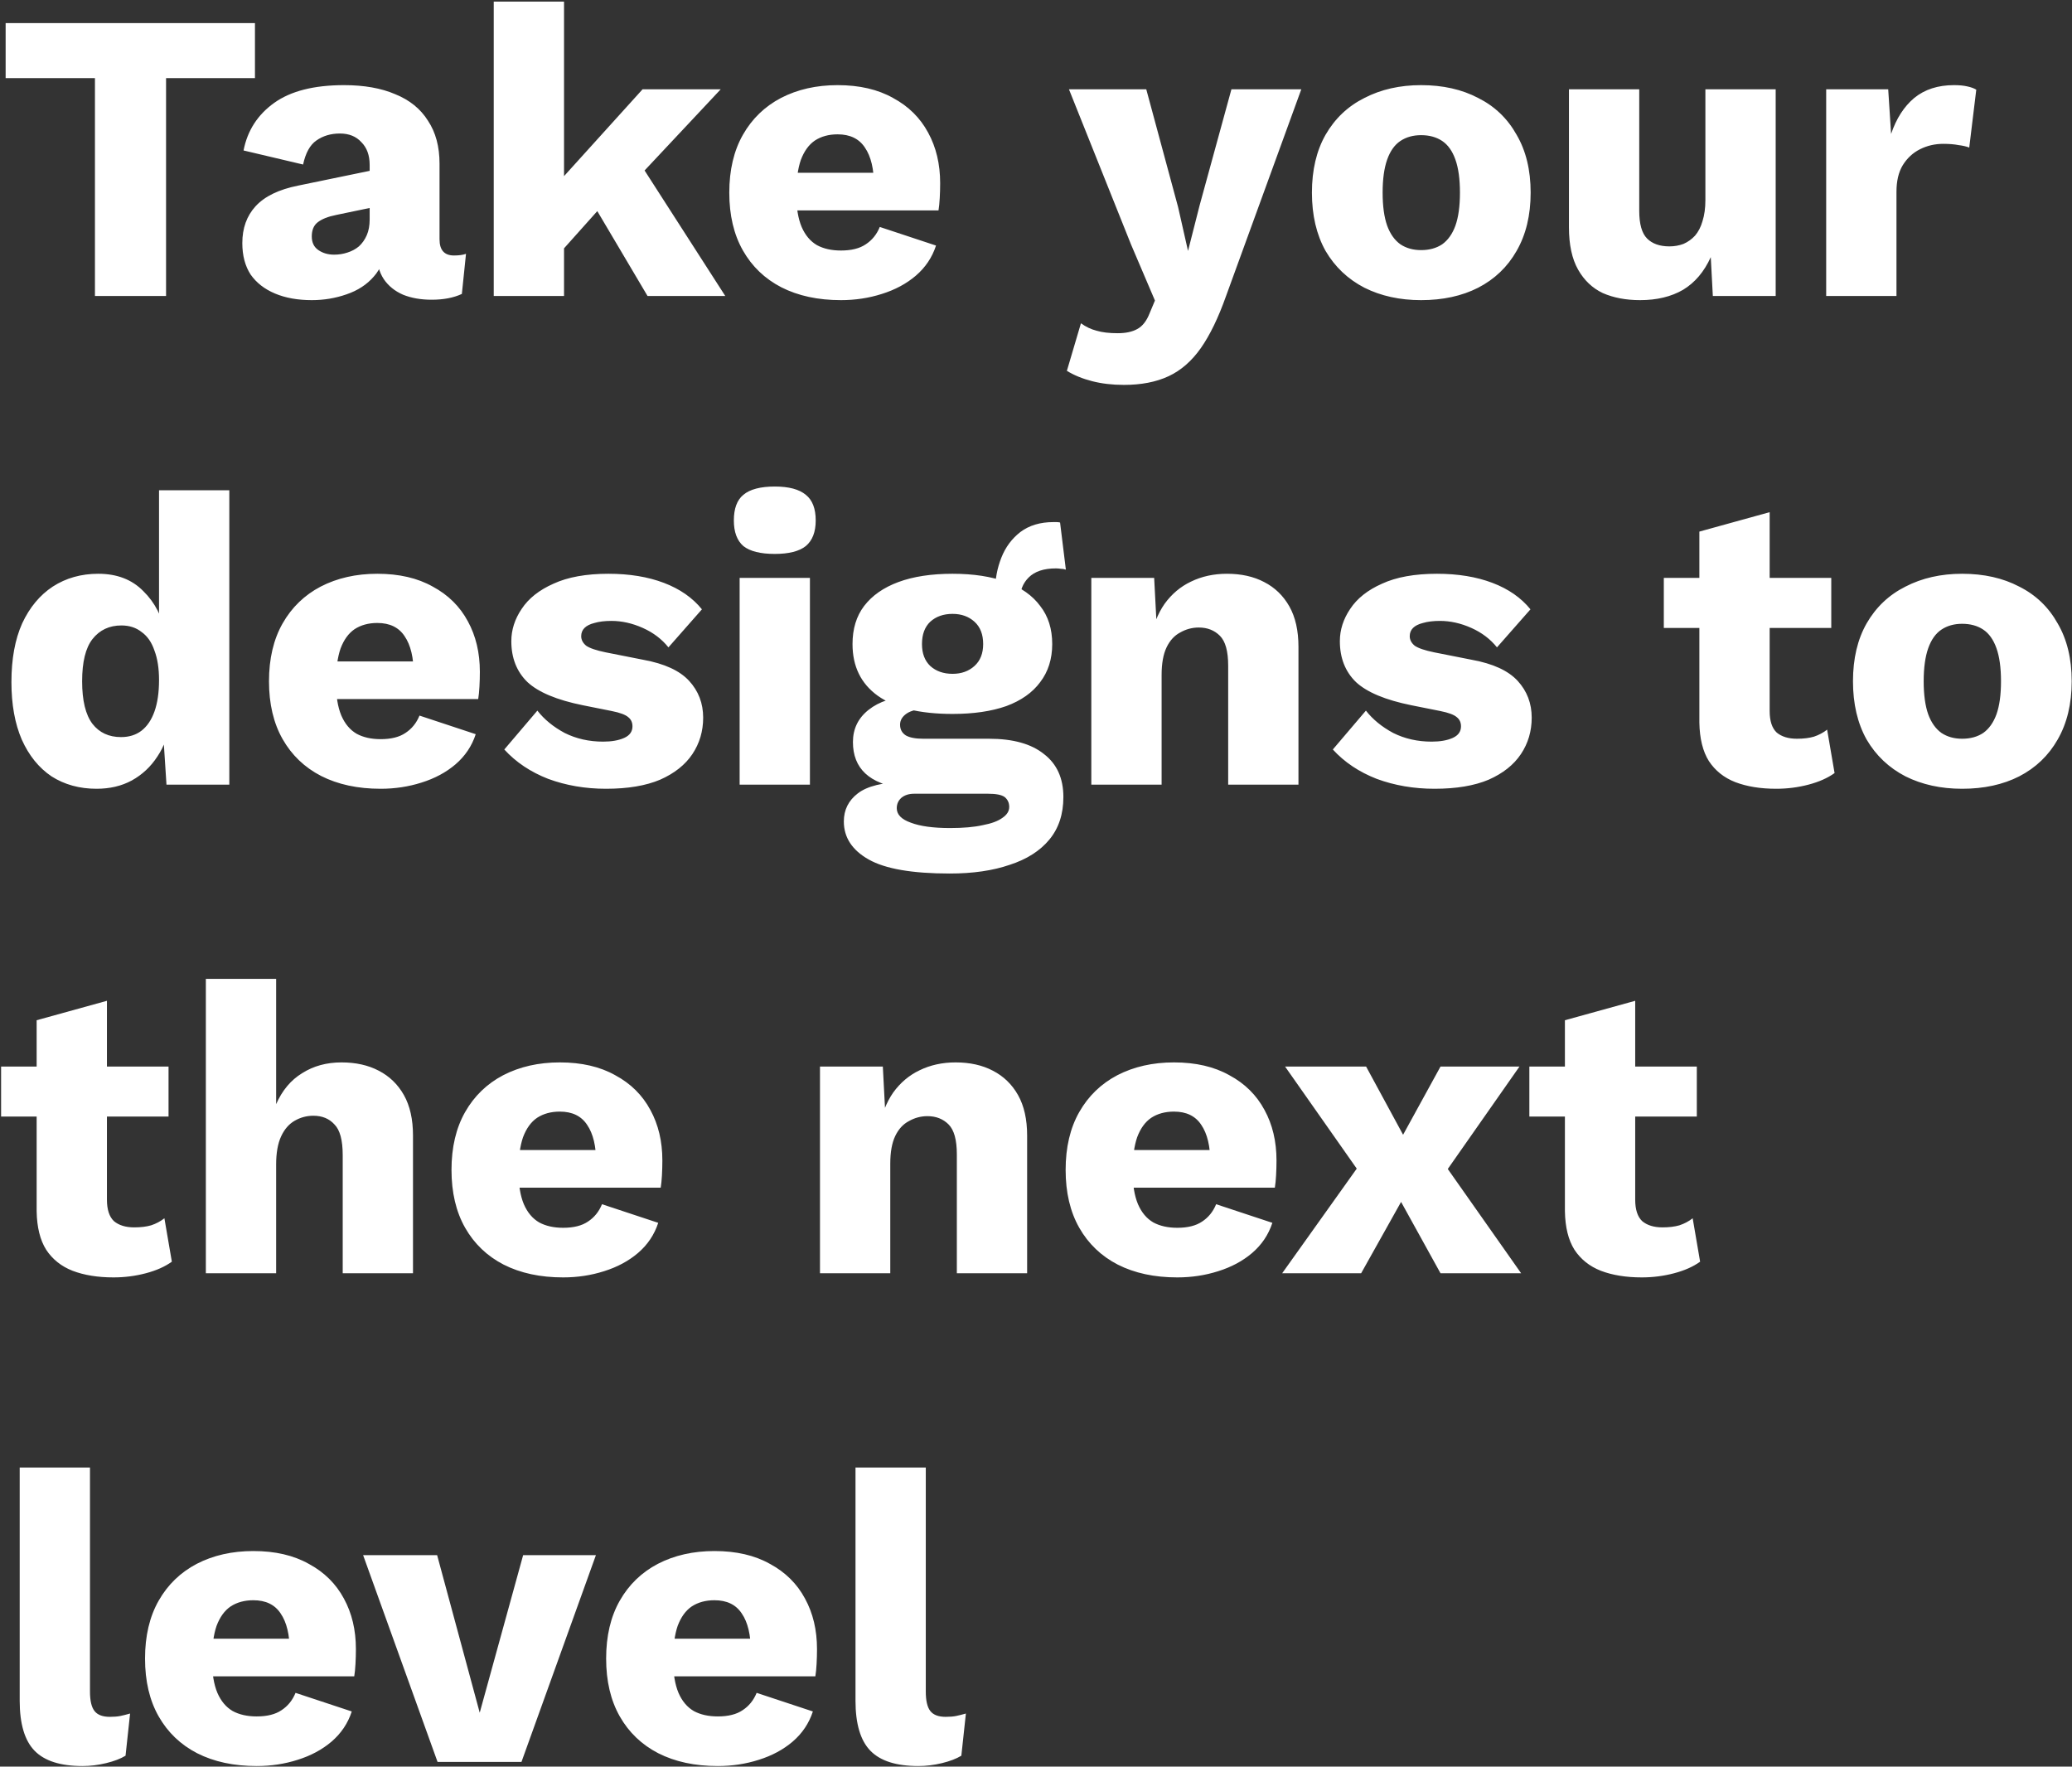 <svg width="441" height="376" viewBox="0 0 441 376" fill="none" xmlns="http://www.w3.org/2000/svg">
<rect x="0" y="0" width="441" height="376" fill="#333333" stroke="none"/>
<path d="M54.264 4.92V16.624H35.344V63H20.208V16.624H1.2V4.92H54.264ZM78.678 35.104C78.678 33.051 78.091 31.437 76.918 30.264C75.803 29.032 74.278 28.416 72.342 28.416C70.406 28.416 68.734 28.915 67.326 29.912C65.977 30.851 65.038 32.552 64.51 35.016L51.838 32.024C52.659 27.8 54.83 24.427 58.35 21.904C61.87 19.381 66.827 18.12 73.222 18.12C77.504 18.12 81.142 18.765 84.134 20.056C87.184 21.288 89.502 23.165 91.086 25.688C92.728 28.152 93.55 31.203 93.55 34.84V50.944C93.55 53.232 94.576 54.376 96.63 54.376C97.686 54.376 98.537 54.259 99.182 54.024L98.302 62.56C96.542 63.381 94.4 63.792 91.878 63.792C89.59 63.792 87.566 63.44 85.806 62.736C84.046 61.973 82.667 60.859 81.67 59.392C80.672 57.867 80.174 55.96 80.174 53.672V53.144L81.846 52.528C81.846 55.051 81.083 57.163 79.558 58.864C78.091 60.565 76.155 61.827 73.75 62.648C71.403 63.469 68.939 63.88 66.358 63.88C63.366 63.88 60.755 63.411 58.526 62.472C56.297 61.533 54.566 60.184 53.334 58.424C52.16 56.605 51.574 54.376 51.574 51.736C51.574 48.568 52.513 45.957 54.39 43.904C56.326 41.792 59.347 40.325 63.454 39.504L80.086 36.072L79.998 43.992L71.55 45.752C69.79 46.104 68.47 46.632 67.59 47.336C66.769 47.981 66.358 48.979 66.358 50.328C66.358 51.619 66.827 52.587 67.766 53.232C68.704 53.877 69.819 54.2 71.11 54.2C72.107 54.2 73.046 54.053 73.926 53.76C74.865 53.467 75.686 53.027 76.39 52.44C77.094 51.795 77.651 51.003 78.062 50.064C78.472 49.125 78.678 48.011 78.678 46.72V35.104ZM153.399 19L132.279 41.528L129.463 42.32L116.879 56.4L116.791 41.088L136.767 19H153.399ZM120.047 0.344V63H105.087V0.344H120.047ZM134.567 32.2L154.367 63H137.823L124.799 41L134.567 32.2ZM178.981 63.88C174.111 63.88 169.887 62.971 166.309 61.152C162.789 59.333 160.061 56.723 158.125 53.32C156.189 49.917 155.221 45.811 155.221 41C155.221 36.189 156.189 32.083 158.125 28.68C160.061 25.277 162.759 22.667 166.221 20.848C169.741 19.029 173.759 18.12 178.277 18.12C182.911 18.12 186.842 19.029 190.069 20.848C193.354 22.608 195.847 25.072 197.549 28.24C199.25 31.349 200.101 34.928 200.101 38.976C200.101 40.032 200.071 41.088 200.013 42.144C199.954 43.2 199.866 44.08 199.749 44.784H164.901V36.776H193.149L186.021 39.504C186.021 35.984 185.375 33.285 184.085 31.408C182.853 29.531 180.917 28.592 178.277 28.592C176.399 28.592 174.786 29.032 173.437 29.912C172.146 30.792 171.149 32.171 170.445 34.048C169.799 35.925 169.477 38.331 169.477 41.264C169.477 44.139 169.858 46.485 170.621 48.304C171.383 50.064 172.469 51.355 173.877 52.176C175.285 52.939 176.986 53.32 178.981 53.32C181.21 53.32 182.97 52.88 184.261 52C185.61 51.12 186.607 49.888 187.253 48.304L199.221 52.264C198.399 54.787 196.962 56.928 194.909 58.688C192.914 60.389 190.509 61.68 187.693 62.56C184.935 63.44 182.031 63.88 178.981 63.88ZM276.968 19L260.952 63C259.309 67.635 257.52 71.331 255.584 74.088C253.648 76.845 251.36 78.84 248.72 80.072C246.08 81.304 242.912 81.92 239.216 81.92C236.752 81.92 234.493 81.656 232.44 81.128C230.387 80.6 228.597 79.867 227.072 78.928L230.064 68.808C231.12 69.571 232.235 70.099 233.408 70.392C234.581 70.744 236.077 70.92 237.896 70.92C239.597 70.92 240.976 70.627 242.032 70.04C243.147 69.453 244.027 68.339 244.672 66.696L245.816 63.968L240.712 52L227.512 19H243.968L250.744 44.08L252.856 53.408L255.32 43.728L262.096 19H276.968ZM302.46 18.12C307.095 18.12 311.143 19.029 314.604 20.848C318.124 22.608 320.852 25.219 322.788 28.68C324.783 32.083 325.78 36.189 325.78 41C325.78 45.811 324.783 49.947 322.788 53.408C320.852 56.811 318.124 59.421 314.604 61.24C311.143 63 307.095 63.88 302.46 63.88C297.943 63.88 293.924 63 290.404 61.24C286.884 59.421 284.127 56.811 282.132 53.408C280.196 49.947 279.228 45.811 279.228 41C279.228 36.189 280.196 32.083 282.132 28.68C284.127 25.219 286.884 22.608 290.404 20.848C293.924 19.029 297.943 18.12 302.46 18.12ZM302.46 28.768C300.759 28.768 299.292 29.179 298.06 30C296.828 30.821 295.89 32.141 295.244 33.96C294.599 35.779 294.276 38.125 294.276 41C294.276 43.875 294.599 46.221 295.244 48.04C295.89 49.8 296.828 51.12 298.06 52C299.292 52.821 300.759 53.232 302.46 53.232C304.22 53.232 305.716 52.821 306.948 52C308.18 51.12 309.119 49.8 309.764 48.04C310.41 46.221 310.732 43.875 310.732 41C310.732 38.125 310.41 35.779 309.764 33.96C309.119 32.141 308.18 30.821 306.948 30C305.716 29.179 304.22 28.768 302.46 28.768ZM349.068 63.88C346.076 63.88 343.436 63.381 341.148 62.384C338.919 61.328 337.159 59.656 335.868 57.368C334.577 55.08 333.932 52.088 333.932 48.392V19H348.892V44.872C348.892 47.688 349.449 49.653 350.564 50.768C351.679 51.883 353.263 52.44 355.316 52.44C356.372 52.44 357.369 52.264 358.308 51.912C359.247 51.501 360.068 50.915 360.772 50.152C361.476 49.331 362.004 48.304 362.356 47.072C362.767 45.781 362.972 44.285 362.972 42.584V19H377.932V63H364.556L364.116 54.728C362.708 57.837 360.743 60.155 358.22 61.68C355.697 63.147 352.647 63.88 349.068 63.88ZM388.681 63V19H401.881L402.497 28.504C403.611 25.219 405.254 22.667 407.425 20.848C409.654 19.029 412.47 18.12 415.873 18.12C416.987 18.12 417.926 18.208 418.689 18.384C419.51 18.56 420.155 18.795 420.625 19.088L419.129 31.408C418.542 31.173 417.779 30.997 416.841 30.88C415.961 30.704 414.875 30.616 413.585 30.616C411.825 30.616 410.182 30.997 408.657 31.76C407.131 32.523 405.899 33.667 404.961 35.192C404.081 36.659 403.641 38.536 403.641 40.824V63H388.681ZM20.56 167.88C16.923 167.88 13.725 167 10.968 165.24C8.269 163.421 6.157 160.811 4.632 157.408C3.165 154.005 2.432 149.928 2.432 145.176C2.432 140.248 3.195 136.083 4.72 132.68C6.304 129.277 8.475 126.667 11.232 124.848C14.048 123.029 17.275 122.12 20.912 122.12C24.901 122.12 28.099 123.352 30.504 125.816C32.968 128.221 34.552 131.301 35.256 135.056L33.848 136.904V104.344H48.808V167H35.432L34.464 152.04L36.224 153.36C35.872 156.293 34.963 158.845 33.496 161.016C32.088 163.187 30.269 164.888 28.04 166.12C25.869 167.293 23.376 167.88 20.56 167.88ZM25.752 156.88C27.453 156.88 28.891 156.44 30.064 155.56C31.296 154.621 32.235 153.243 32.88 151.424C33.525 149.605 33.848 147.376 33.848 144.736C33.848 142.272 33.525 140.189 32.88 138.488C32.293 136.728 31.384 135.408 30.152 134.528C28.979 133.589 27.541 133.12 25.84 133.12C23.259 133.12 21.205 134.088 19.68 136.024C18.213 137.901 17.48 140.893 17.48 145C17.48 149.107 18.213 152.128 19.68 154.064C21.147 155.941 23.171 156.88 25.752 156.88ZM81.012 167.88C76.142 167.88 71.918 166.971 68.34 165.152C64.82 163.333 62.092 160.723 60.156 157.32C58.22 153.917 57.252 149.811 57.252 145C57.252 140.189 58.22 136.083 60.156 132.68C62.092 129.277 64.79 126.667 68.252 124.848C71.772 123.029 75.79 122.12 80.308 122.12C84.942 122.12 88.873 123.029 92.1 124.848C95.385 126.608 97.879 129.072 99.58 132.24C101.281 135.349 102.132 138.928 102.132 142.976C102.132 144.032 102.103 145.088 102.044 146.144C101.985 147.2 101.897 148.08 101.78 148.784H66.932V140.776H95.18L88.052 143.504C88.052 139.984 87.406 137.285 86.116 135.408C84.884 133.531 82.948 132.592 80.308 132.592C78.43 132.592 76.817 133.032 75.468 133.912C74.177 134.792 73.18 136.171 72.476 138.048C71.831 139.925 71.508 142.331 71.508 145.264C71.508 148.139 71.889 150.485 72.652 152.304C73.415 154.064 74.5 155.355 75.908 156.176C77.316 156.939 79.017 157.32 81.012 157.32C83.241 157.32 85.001 156.88 86.292 156C87.641 155.12 88.638 153.888 89.284 152.304L101.252 156.264C100.431 158.787 98.993 160.928 96.94 162.688C94.945 164.389 92.54 165.68 89.724 166.56C86.966 167.44 84.062 167.88 81.012 167.88ZM128.981 167.88C124.581 167.88 120.474 167.176 116.661 165.768C112.906 164.301 109.797 162.219 107.333 159.52L114.373 151.248C115.839 153.125 117.775 154.709 120.181 156C122.645 157.232 125.373 157.848 128.365 157.848C130.183 157.848 131.679 157.584 132.853 157.056C134.026 156.528 134.613 155.707 134.613 154.592C134.613 153.771 134.319 153.125 133.733 152.656C133.146 152.128 131.973 151.688 130.213 151.336L124.053 150.104C118.538 148.989 114.607 147.347 112.261 145.176C109.973 142.947 108.829 140.043 108.829 136.464C108.829 134.059 109.562 131.771 111.029 129.6C112.495 127.371 114.754 125.581 117.805 124.232C120.855 122.824 124.757 122.12 129.509 122.12C133.967 122.12 137.898 122.765 141.301 124.056C144.703 125.347 147.402 127.224 149.397 129.688L142.269 137.784C140.861 136.024 139.042 134.645 136.813 133.648C134.583 132.651 132.354 132.152 130.125 132.152C128.717 132.152 127.514 132.299 126.517 132.592C125.578 132.827 124.874 133.179 124.405 133.648C123.935 134.117 123.701 134.704 123.701 135.408C123.701 136.171 124.053 136.845 124.757 137.432C125.519 137.96 126.898 138.429 128.893 138.84L136.901 140.424C141.418 141.245 144.674 142.741 146.669 144.912C148.663 147.083 149.661 149.693 149.661 152.744C149.661 155.619 148.898 158.2 147.373 160.488C145.847 162.776 143.559 164.595 140.509 165.944C137.458 167.235 133.615 167.88 128.981 167.88ZM164.903 117.896C161.852 117.896 159.623 117.339 158.215 116.224C156.865 115.051 156.191 113.232 156.191 110.768C156.191 108.245 156.865 106.427 158.215 105.312C159.623 104.139 161.852 103.552 164.903 103.552C167.895 103.552 170.095 104.139 171.503 105.312C172.911 106.427 173.615 108.245 173.615 110.768C173.615 113.232 172.911 115.051 171.503 116.224C170.095 117.339 167.895 117.896 164.903 117.896ZM172.383 123V167H157.423V123H172.383ZM225.624 111.208L226.856 121.24C226.504 121.123 226.152 121.064 225.8 121.064C225.448 121.005 225.096 120.976 224.744 120.976C222.163 120.976 220.227 121.621 218.936 122.912C217.704 124.144 217.088 125.699 217.088 127.576L211.808 125.64C211.808 123.235 212.248 120.917 213.128 118.688C214.008 116.459 215.357 114.64 217.176 113.232C219.053 111.824 221.4 111.12 224.216 111.12C224.392 111.12 224.597 111.12 224.832 111.12C225.125 111.12 225.389 111.149 225.624 111.208ZM210.488 157.232C215.592 157.232 219.493 158.317 222.192 160.488C224.949 162.6 226.328 165.651 226.328 169.64C226.328 173.277 225.331 176.299 223.336 178.704C221.341 181.109 218.525 182.899 214.888 184.072C211.309 185.304 207.056 185.92 202.128 185.92C194.149 185.92 188.4 184.923 184.88 182.928C181.36 180.933 179.6 178.235 179.6 174.832C179.6 172.368 180.597 170.373 182.592 168.848C184.587 167.323 187.901 166.501 192.536 166.384L192.184 167.792C188.605 167.323 185.936 166.267 184.176 164.624C182.416 162.981 181.536 160.752 181.536 157.936C181.536 155.12 182.651 152.832 184.88 151.072C187.109 149.312 190.072 148.344 193.768 148.168L199.224 150.72H197.816C195.528 150.837 193.915 151.219 192.976 151.864C192.037 152.509 191.568 153.301 191.568 154.24C191.568 155.237 191.979 156 192.8 156.528C193.621 156.997 194.853 157.232 196.496 157.232H210.488ZM202.216 176.24C205.032 176.24 207.349 176.035 209.168 175.624C211.045 175.272 212.453 174.744 213.392 174.04C214.331 173.395 214.8 172.632 214.8 171.752C214.8 170.872 214.477 170.168 213.832 169.64C213.187 169.171 212.013 168.936 210.312 168.936H194.56C193.445 168.936 192.536 169.229 191.832 169.816C191.187 170.403 190.864 171.136 190.864 172.016C190.864 173.365 191.861 174.392 193.856 175.096C195.851 175.859 198.637 176.24 202.216 176.24ZM202.744 122.12C207.203 122.12 211.016 122.707 214.184 123.88C217.352 125.053 219.757 126.755 221.4 128.984C223.101 131.155 223.952 133.853 223.952 137.08C223.952 140.248 223.101 142.947 221.4 145.176C219.757 147.405 217.352 149.107 214.184 150.28C211.016 151.395 207.203 151.952 202.744 151.952C195.763 151.952 190.453 150.661 186.816 148.08C183.237 145.499 181.448 141.832 181.448 137.08C181.448 133.853 182.269 131.155 183.912 128.984C185.613 126.755 188.048 125.053 191.216 123.88C194.384 122.707 198.227 122.12 202.744 122.12ZM202.744 130.656C200.808 130.656 199.224 131.213 197.992 132.328C196.819 133.443 196.232 135.027 196.232 137.08C196.232 139.075 196.819 140.629 197.992 141.744C199.224 142.859 200.808 143.416 202.744 143.416C204.621 143.416 206.176 142.859 207.408 141.744C208.64 140.629 209.256 139.075 209.256 137.08C209.256 135.027 208.64 133.443 207.408 132.328C206.176 131.213 204.621 130.656 202.744 130.656ZM232.274 167V123H245.65L246.442 138.136L244.77 136.464C245.357 133.296 246.384 130.656 247.85 128.544C249.376 126.432 251.253 124.848 253.482 123.792C255.77 122.677 258.322 122.12 261.138 122.12C264.189 122.12 266.829 122.707 269.058 123.88C271.346 125.053 273.136 126.784 274.426 129.072C275.717 131.36 276.362 134.235 276.362 137.696V167H261.402V141.656C261.402 138.605 260.816 136.493 259.642 135.32C258.469 134.147 256.973 133.56 255.154 133.56C253.746 133.56 252.426 133.912 251.194 134.616C249.962 135.261 248.994 136.317 248.29 137.784C247.586 139.251 247.234 141.216 247.234 143.68V167H232.274ZM305.325 167.88C300.925 167.88 296.818 167.176 293.005 165.768C289.25 164.301 286.141 162.219 283.677 159.52L290.717 151.248C292.183 153.125 294.119 154.709 296.525 156C298.989 157.232 301.717 157.848 304.709 157.848C306.527 157.848 308.023 157.584 309.197 157.056C310.37 156.528 310.957 155.707 310.957 154.592C310.957 153.771 310.663 153.125 310.077 152.656C309.49 152.128 308.317 151.688 306.557 151.336L300.397 150.104C294.882 148.989 290.951 147.347 288.605 145.176C286.317 142.947 285.173 140.043 285.173 136.464C285.173 134.059 285.906 131.771 287.373 129.6C288.839 127.371 291.098 125.581 294.149 124.232C297.199 122.824 301.101 122.12 305.853 122.12C310.311 122.12 314.242 122.765 317.645 124.056C321.047 125.347 323.746 127.224 325.741 129.688L318.613 137.784C317.205 136.024 315.386 134.645 313.157 133.648C310.927 132.651 308.698 132.152 306.469 132.152C305.061 132.152 303.858 132.299 302.861 132.592C301.922 132.827 301.218 133.179 300.749 133.648C300.279 134.117 300.045 134.704 300.045 135.408C300.045 136.171 300.397 136.845 301.101 137.432C301.863 137.96 303.242 138.429 305.237 138.84L313.245 140.424C317.762 141.245 321.018 142.741 323.013 144.912C325.007 147.083 326.005 149.693 326.005 152.744C326.005 155.619 325.242 158.2 323.717 160.488C322.191 162.776 319.903 164.595 316.853 165.944C313.802 167.235 309.959 167.88 305.325 167.88ZM376.651 109.008V151.336C376.651 153.448 377.149 154.973 378.147 155.912C379.203 156.792 380.64 157.232 382.459 157.232C383.867 157.232 385.069 157.085 386.067 156.792C387.123 156.44 388.061 155.941 388.883 155.296L390.467 164.536C389 165.592 387.152 166.413 384.923 167C382.693 167.587 380.405 167.88 378.059 167.88C374.715 167.88 371.811 167.411 369.347 166.472C366.941 165.533 365.064 164.037 363.715 161.984C362.424 159.931 361.749 157.203 361.691 153.8V113.144L376.651 109.008ZM389.763 123V133.648H354.123V123H389.763ZM417.617 122.12C422.251 122.12 426.299 123.029 429.761 124.848C433.281 126.608 436.009 129.219 437.945 132.68C439.939 136.083 440.937 140.189 440.937 145C440.937 149.811 439.939 153.947 437.945 157.408C436.009 160.811 433.281 163.421 429.761 165.24C426.299 167 422.251 167.88 417.617 167.88C413.099 167.88 409.081 167 405.561 165.24C402.041 163.421 399.283 160.811 397.289 157.408C395.353 153.947 394.385 149.811 394.385 145C394.385 140.189 395.353 136.083 397.289 132.68C399.283 129.219 402.041 126.608 405.561 124.848C409.081 123.029 413.099 122.12 417.617 122.12ZM417.617 132.768C415.915 132.768 414.449 133.179 413.217 134C411.985 134.821 411.046 136.141 410.401 137.96C409.755 139.779 409.433 142.125 409.433 145C409.433 147.875 409.755 150.221 410.401 152.04C411.046 153.8 411.985 155.12 413.217 156C414.449 156.821 415.915 157.232 417.617 157.232C419.377 157.232 420.873 156.821 422.105 156C423.337 155.12 424.275 153.8 424.921 152.04C425.566 150.221 425.889 147.875 425.889 145C425.889 142.125 425.566 139.779 424.921 137.96C424.275 136.141 423.337 134.821 422.105 134C420.873 133.179 419.377 132.768 417.617 132.768ZM22.76 213.008V255.336C22.76 257.448 23.259 258.973 24.256 259.912C25.312 260.792 26.749 261.232 28.568 261.232C29.976 261.232 31.179 261.085 32.176 260.792C33.232 260.44 34.171 259.941 34.992 259.296L36.576 268.536C35.109 269.592 33.261 270.413 31.032 271C28.803 271.587 26.515 271.88 24.168 271.88C20.824 271.88 17.92 271.411 15.456 270.472C13.051 269.533 11.173 268.037 9.824 265.984C8.533 263.931 7.859 261.203 7.8 257.8V217.144L22.76 213.008ZM35.872 227V237.648H0.232V227H35.872ZM43.813 271V208.344H58.773V235.008C60.064 232.075 61.912 229.875 64.317 228.408C66.723 226.883 69.509 226.12 72.677 226.12C75.728 226.12 78.368 226.707 80.597 227.88C82.885 229.053 84.675 230.784 85.965 233.072C87.256 235.36 87.901 238.235 87.901 241.696V271H72.941V245.832C72.941 242.664 72.355 240.493 71.181 239.32C70.067 238.088 68.571 237.472 66.693 237.472C65.285 237.472 63.965 237.824 62.733 238.528C61.501 239.232 60.533 240.347 59.829 241.872C59.125 243.397 58.773 245.392 58.773 247.856V271H43.813ZM119.856 271.88C114.986 271.88 110.762 270.971 107.184 269.152C103.664 267.333 100.936 264.723 99 261.32C97.064 257.917 96.096 253.811 96.096 249C96.096 244.189 97.064 240.083 99 236.68C100.936 233.277 103.634 230.667 107.096 228.848C110.616 227.029 114.634 226.12 119.152 226.12C123.786 226.12 127.717 227.029 130.944 228.848C134.229 230.608 136.722 233.072 138.424 236.24C140.125 239.349 140.976 242.928 140.976 246.976C140.976 248.032 140.946 249.088 140.888 250.144C140.829 251.2 140.741 252.08 140.624 252.784H105.776V244.776H134.024L126.896 247.504C126.896 243.984 126.25 241.285 124.96 239.408C123.728 237.531 121.792 236.592 119.152 236.592C117.274 236.592 115.661 237.032 114.312 237.912C113.021 238.792 112.024 240.171 111.32 242.048C110.674 243.925 110.352 246.331 110.352 249.264C110.352 252.139 110.733 254.485 111.496 256.304C112.258 258.064 113.344 259.355 114.752 260.176C116.16 260.939 117.861 261.32 119.856 261.32C122.085 261.32 123.845 260.88 125.136 260C126.485 259.12 127.482 257.888 128.128 256.304L140.096 260.264C139.274 262.787 137.837 264.928 135.784 266.688C133.789 268.389 131.384 269.68 128.568 270.56C125.81 271.44 122.906 271.88 119.856 271.88ZM174.524 271V227H187.9L188.692 242.136L187.02 240.464C187.607 237.296 188.634 234.656 190.1 232.544C191.626 230.432 193.503 228.848 195.732 227.792C198.02 226.677 200.572 226.12 203.388 226.12C206.439 226.12 209.079 226.707 211.308 227.88C213.596 229.053 215.386 230.784 216.676 233.072C217.967 235.36 218.612 238.235 218.612 241.696V271H203.652V245.656C203.652 242.605 203.066 240.493 201.892 239.32C200.719 238.147 199.223 237.56 197.404 237.56C195.996 237.56 194.676 237.912 193.444 238.616C192.212 239.261 191.244 240.317 190.54 241.784C189.836 243.251 189.484 245.216 189.484 247.68V271H174.524ZM250.567 271.88C245.697 271.88 241.473 270.971 237.895 269.152C234.375 267.333 231.647 264.723 229.711 261.32C227.775 257.917 226.807 253.811 226.807 249C226.807 244.189 227.775 240.083 229.711 236.68C231.647 233.277 234.345 230.667 237.807 228.848C241.327 227.029 245.345 226.12 249.863 226.12C254.497 226.12 258.428 227.029 261.655 228.848C264.94 230.608 267.433 233.072 269.135 236.24C270.836 239.349 271.687 242.928 271.687 246.976C271.687 248.032 271.657 249.088 271.599 250.144C271.54 251.2 271.452 252.08 271.335 252.784H236.487V244.776H264.735L257.607 247.504C257.607 243.984 256.961 241.285 255.671 239.408C254.439 237.531 252.503 236.592 249.863 236.592C247.985 236.592 246.372 237.032 245.023 237.912C243.732 238.792 242.735 240.171 242.031 242.048C241.385 243.925 241.063 246.331 241.063 249.264C241.063 252.139 241.444 254.485 242.207 256.304C242.969 258.064 244.055 259.355 245.463 260.176C246.871 260.939 248.572 261.32 250.567 261.32C252.796 261.32 254.556 260.88 255.847 260C257.196 259.12 258.193 257.888 258.839 256.304L270.807 260.264C269.985 262.787 268.548 264.928 266.495 266.688C264.5 268.389 262.095 269.68 259.279 270.56C256.521 271.44 253.617 271.88 250.567 271.88ZM290.757 227L301.493 246.8L306.421 246.36L323.757 271H306.597L295.509 250.936H290.317L273.509 227H290.757ZM323.405 227L306.773 250.76L301.229 250.408L289.701 271H272.893L290.581 246.184L295.685 246.888L306.597 227H323.405ZM348.033 213.008V255.336C348.033 257.448 348.532 258.973 349.529 259.912C350.585 260.792 352.023 261.232 353.841 261.232C355.249 261.232 356.452 261.085 357.449 260.792C358.505 260.44 359.444 259.941 360.265 259.296L361.849 268.536C360.383 269.592 358.535 270.413 356.305 271C354.076 271.587 351.788 271.88 349.441 271.88C346.097 271.88 343.193 271.411 340.729 270.472C338.324 269.533 336.447 268.037 335.097 265.984C333.807 263.931 333.132 261.203 333.073 257.8V217.144L348.033 213.008ZM361.145 227V237.648H325.505V227H361.145ZM19.152 312.344V360.04C19.152 361.976 19.475 363.355 20.12 364.176C20.765 364.997 21.851 365.408 23.376 365.408C24.256 365.408 24.989 365.349 25.576 365.232C26.163 365.115 26.867 364.939 27.688 364.704L26.72 373.68C25.664 374.325 24.285 374.853 22.584 375.264C20.883 375.675 19.211 375.88 17.568 375.88C12.875 375.88 9.472 374.795 7.36 372.624C5.248 370.453 4.192 366.904 4.192 361.976V312.344H19.152ZM54.629 375.88C49.76 375.88 45.536 374.971 41.957 373.152C38.437 371.333 35.709 368.723 33.773 365.32C31.837 361.917 30.869 357.811 30.869 353C30.869 348.189 31.837 344.083 33.773 340.68C35.709 337.277 38.408 334.667 41.869 332.848C45.389 331.029 49.408 330.12 53.925 330.12C58.56 330.12 62.49 331.029 65.717 332.848C69.002 334.608 71.496 337.072 73.197 340.24C74.898 343.349 75.749 346.928 75.749 350.976C75.749 352.032 75.72 353.088 75.661 354.144C75.602 355.2 75.514 356.08 75.397 356.784H40.549V348.776H68.797L61.669 351.504C61.669 347.984 61.024 345.285 59.733 343.408C58.501 341.531 56.565 340.592 53.925 340.592C52.048 340.592 50.434 341.032 49.085 341.912C47.794 342.792 46.797 344.171 46.093 346.048C45.448 347.925 45.125 350.331 45.125 353.264C45.125 356.139 45.506 358.485 46.269 360.304C47.032 362.064 48.117 363.355 49.525 364.176C50.933 364.939 52.634 365.32 54.629 365.32C56.858 365.32 58.618 364.88 59.909 364C61.258 363.12 62.256 361.888 62.901 360.304L74.869 364.264C74.048 366.787 72.61 368.928 70.557 370.688C68.562 372.389 66.157 373.68 63.341 374.56C60.584 375.44 57.68 375.88 54.629 375.88ZM111.343 331H126.831L110.991 375H93.127L77.287 331H93.039L102.103 364.528L111.343 331ZM152.77 375.88C147.9 375.88 143.676 374.971 140.098 373.152C136.578 371.333 133.85 368.723 131.914 365.32C129.978 361.917 129.01 357.811 129.01 353C129.01 348.189 129.978 344.083 131.914 340.68C133.85 337.277 136.548 334.667 140.01 332.848C143.53 331.029 147.548 330.12 152.066 330.12C156.7 330.12 160.631 331.029 163.858 332.848C167.143 334.608 169.636 337.072 171.338 340.24C173.039 343.349 173.89 346.928 173.89 350.976C173.89 352.032 173.86 353.088 173.802 354.144C173.743 355.2 173.655 356.08 173.538 356.784H138.69V348.776H166.938L159.81 351.504C159.81 347.984 159.164 345.285 157.874 343.408C156.642 341.531 154.706 340.592 152.066 340.592C150.188 340.592 148.575 341.032 147.226 341.912C145.935 342.792 144.938 344.171 144.234 346.048C143.588 347.925 143.266 350.331 143.266 353.264C143.266 356.139 143.647 358.485 144.41 360.304C145.172 362.064 146.258 363.355 147.666 364.176C149.074 364.939 150.775 365.32 152.77 365.32C154.999 365.32 156.759 364.88 158.05 364C159.399 363.12 160.396 361.888 161.042 360.304L173.01 364.264C172.188 366.787 170.751 368.928 168.698 370.688C166.703 372.389 164.298 373.68 161.482 374.56C158.724 375.44 155.82 375.88 152.77 375.88ZM197.043 312.344V360.04C197.043 361.976 197.365 363.355 198.011 364.176C198.656 364.997 199.741 365.408 201.267 365.408C202.147 365.408 202.88 365.349 203.467 365.232C204.053 365.115 204.757 364.939 205.579 364.704L204.611 373.68C203.555 374.325 202.176 374.853 200.475 375.264C198.773 375.675 197.101 375.88 195.459 375.88C190.765 375.88 187.363 374.795 185.251 372.624C183.139 370.453 182.083 366.904 182.083 361.976V312.344H197.043Z" fill="white"/>
</svg>
